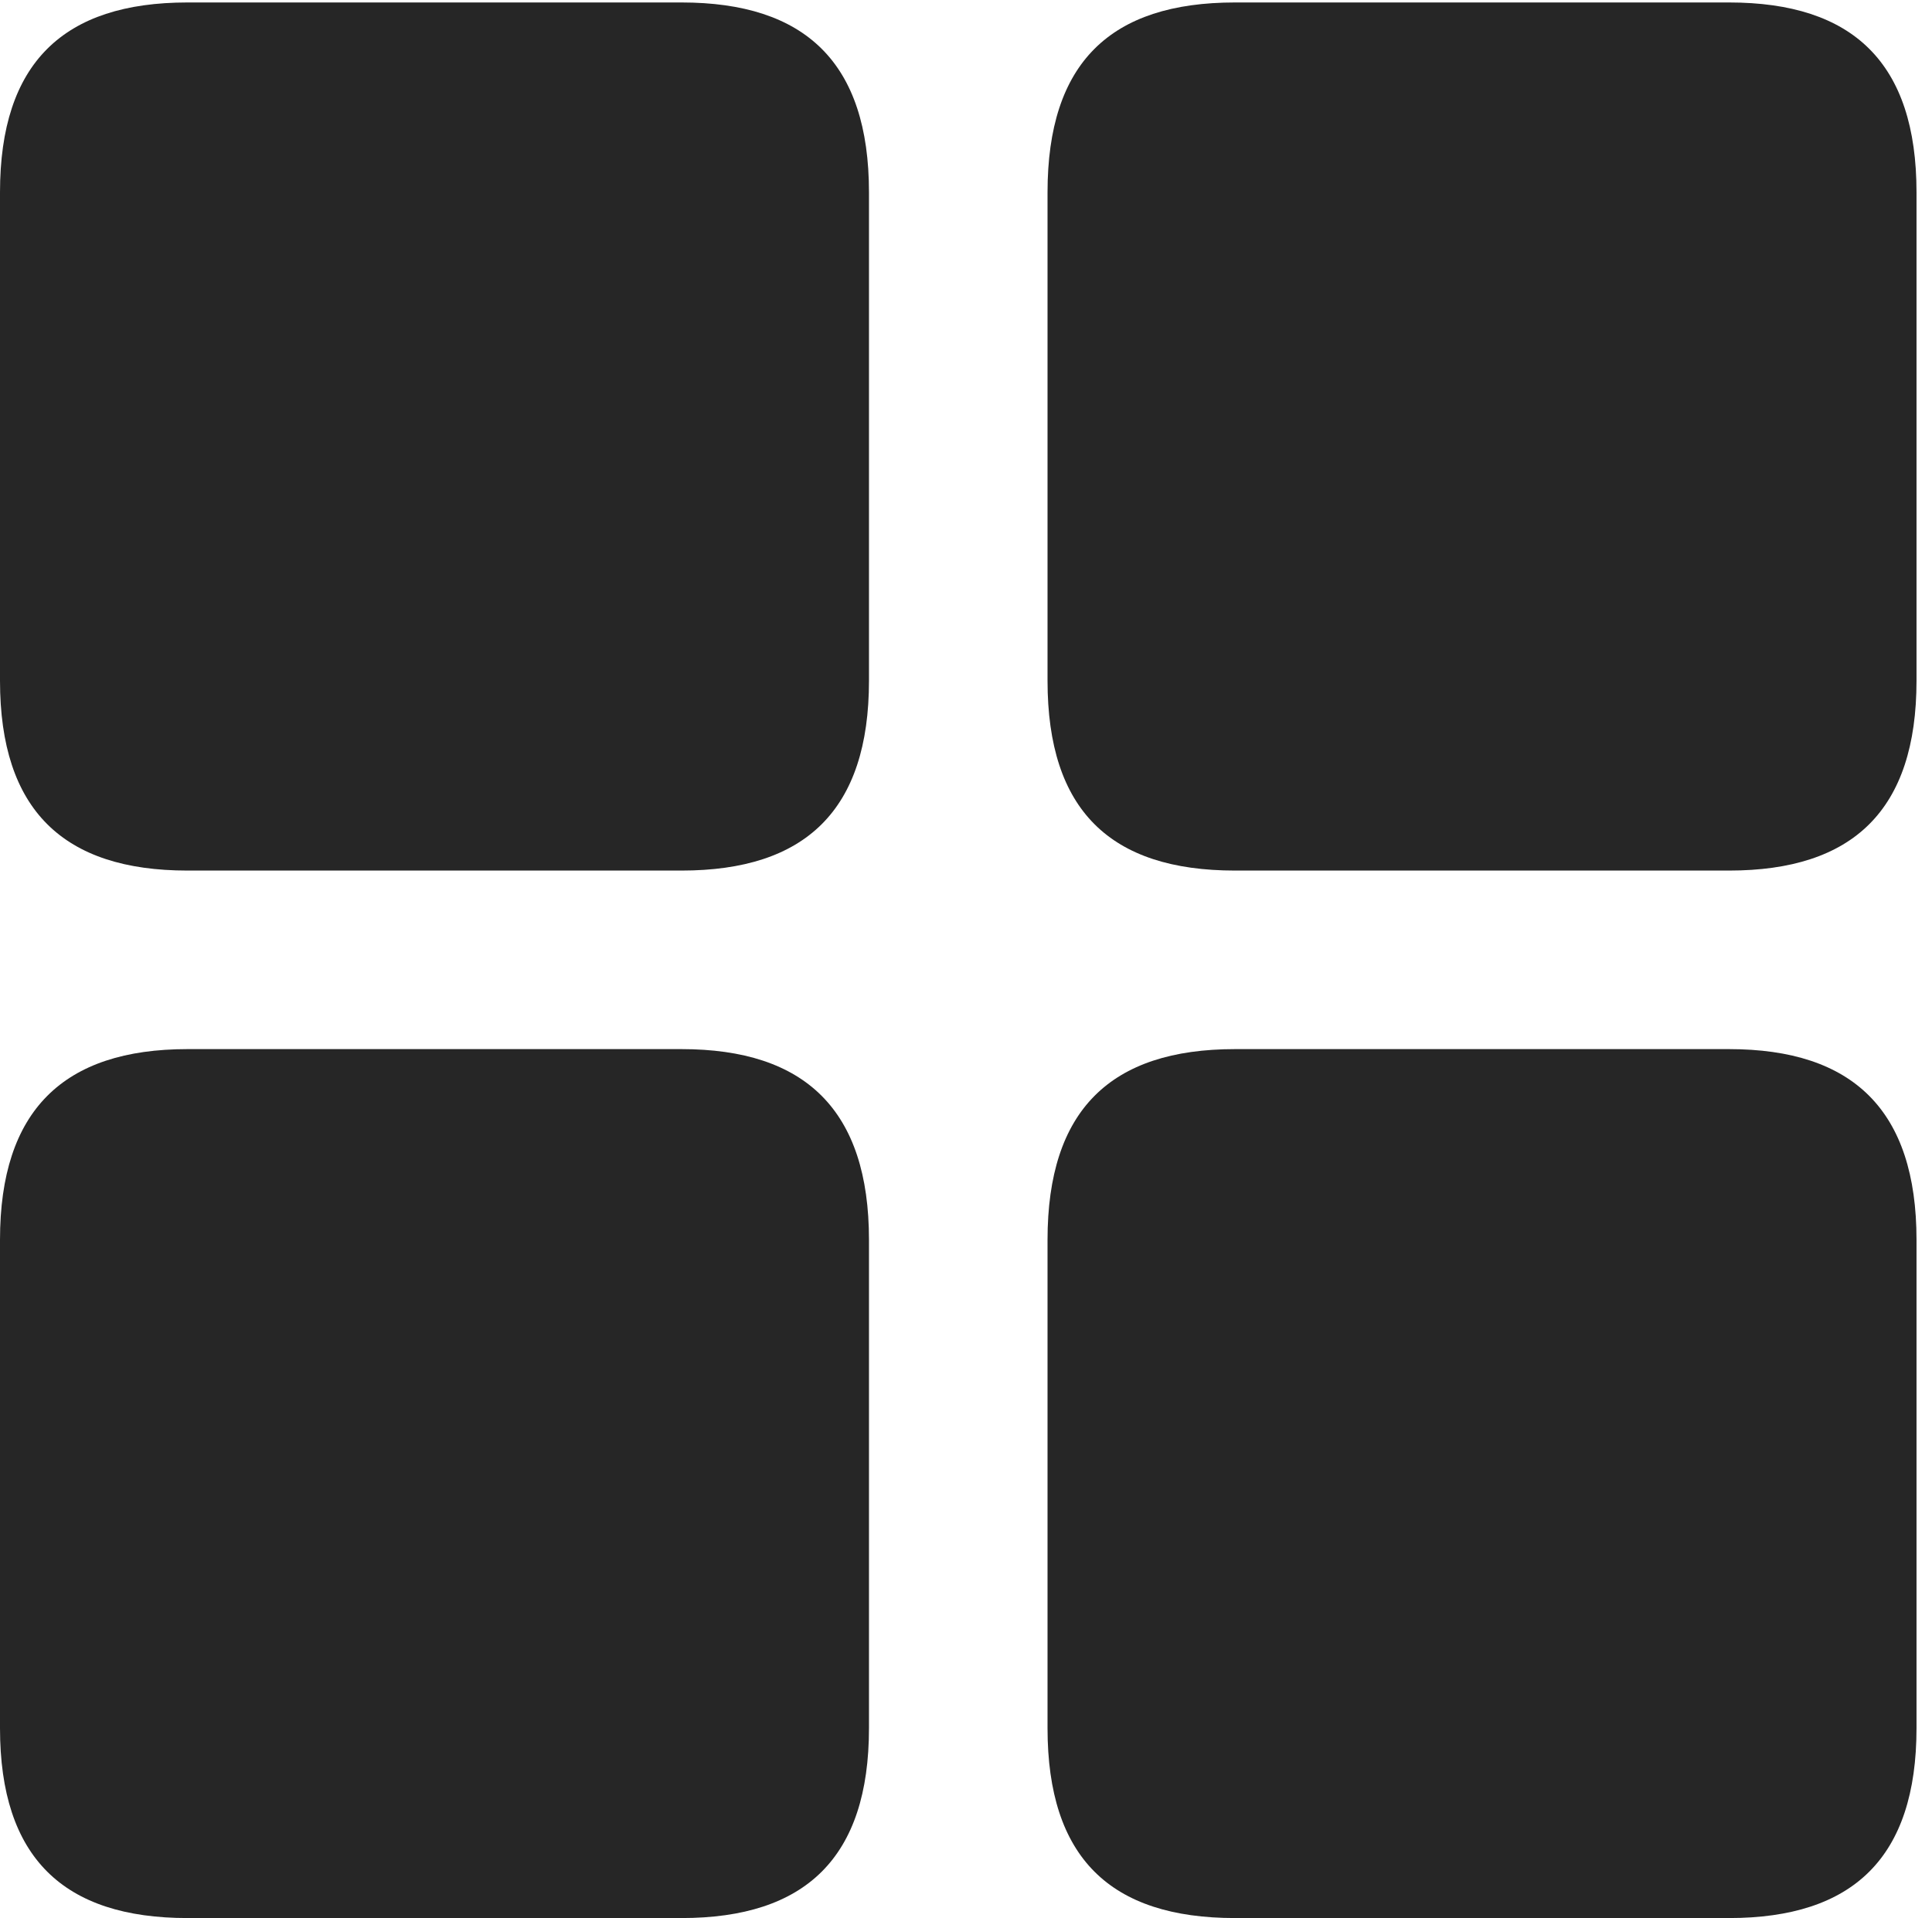 <?xml version="1.0" encoding="UTF-8"?>
<!--Generator: Apple Native CoreSVG 326-->
<!DOCTYPE svg
PUBLIC "-//W3C//DTD SVG 1.1//EN"
       "http://www.w3.org/Graphics/SVG/1.1/DTD/svg11.dtd">
<svg version="1.1" xmlns="http://www.w3.org/2000/svg" xmlns:xlink="http://www.w3.org/1999/xlink" viewBox="0 0 46.289 45.957">
 <g>
  <rect height="45.957" opacity="0" width="46.289" x="0" y="0"/>
  <path d="M29.59 45.957L41.426 45.957C44.395 45.957 45.918 44.512 45.918 41.406L45.918 29.707C45.918 26.602 44.395 25.137 41.426 25.137L29.59 25.137C26.602 25.137 25.098 26.602 25.098 29.707L25.098 41.406C25.098 44.512 26.602 45.957 29.59 45.957Z" fill="black" fill-opacity="0.85"/>
  <path d="M4.492 45.957L16.328 45.957C19.297 45.957 20.82 44.512 20.82 41.406L20.82 29.707C20.82 26.602 19.297 25.137 16.328 25.137L4.492 25.137C1.523 25.137 0 26.602 0 29.707L0 41.406C0 44.512 1.523 45.957 4.492 45.957Z" fill="black" fill-opacity="0.85"/>
  <path d="M29.59 20.859L41.426 20.859C44.395 20.859 45.918 19.414 45.918 16.309L45.918 4.609C45.918 1.504 44.395 0.059 41.426 0.059L29.59 0.059C26.602 0.059 25.098 1.504 25.098 4.609L25.098 16.309C25.098 19.414 26.602 20.859 29.59 20.859Z" fill="black" fill-opacity="0.85"/>
  <path d="M4.492 20.859L16.328 20.859C19.297 20.859 20.82 19.414 20.82 16.309L20.82 4.609C20.82 1.504 19.297 0.059 16.328 0.059L4.492 0.059C1.523 0.059 0 1.504 0 4.609L0 16.309C0 19.414 1.523 20.859 4.492 20.859Z" fill="black" fill-opacity="0.85"/>
 </g>
</svg>
